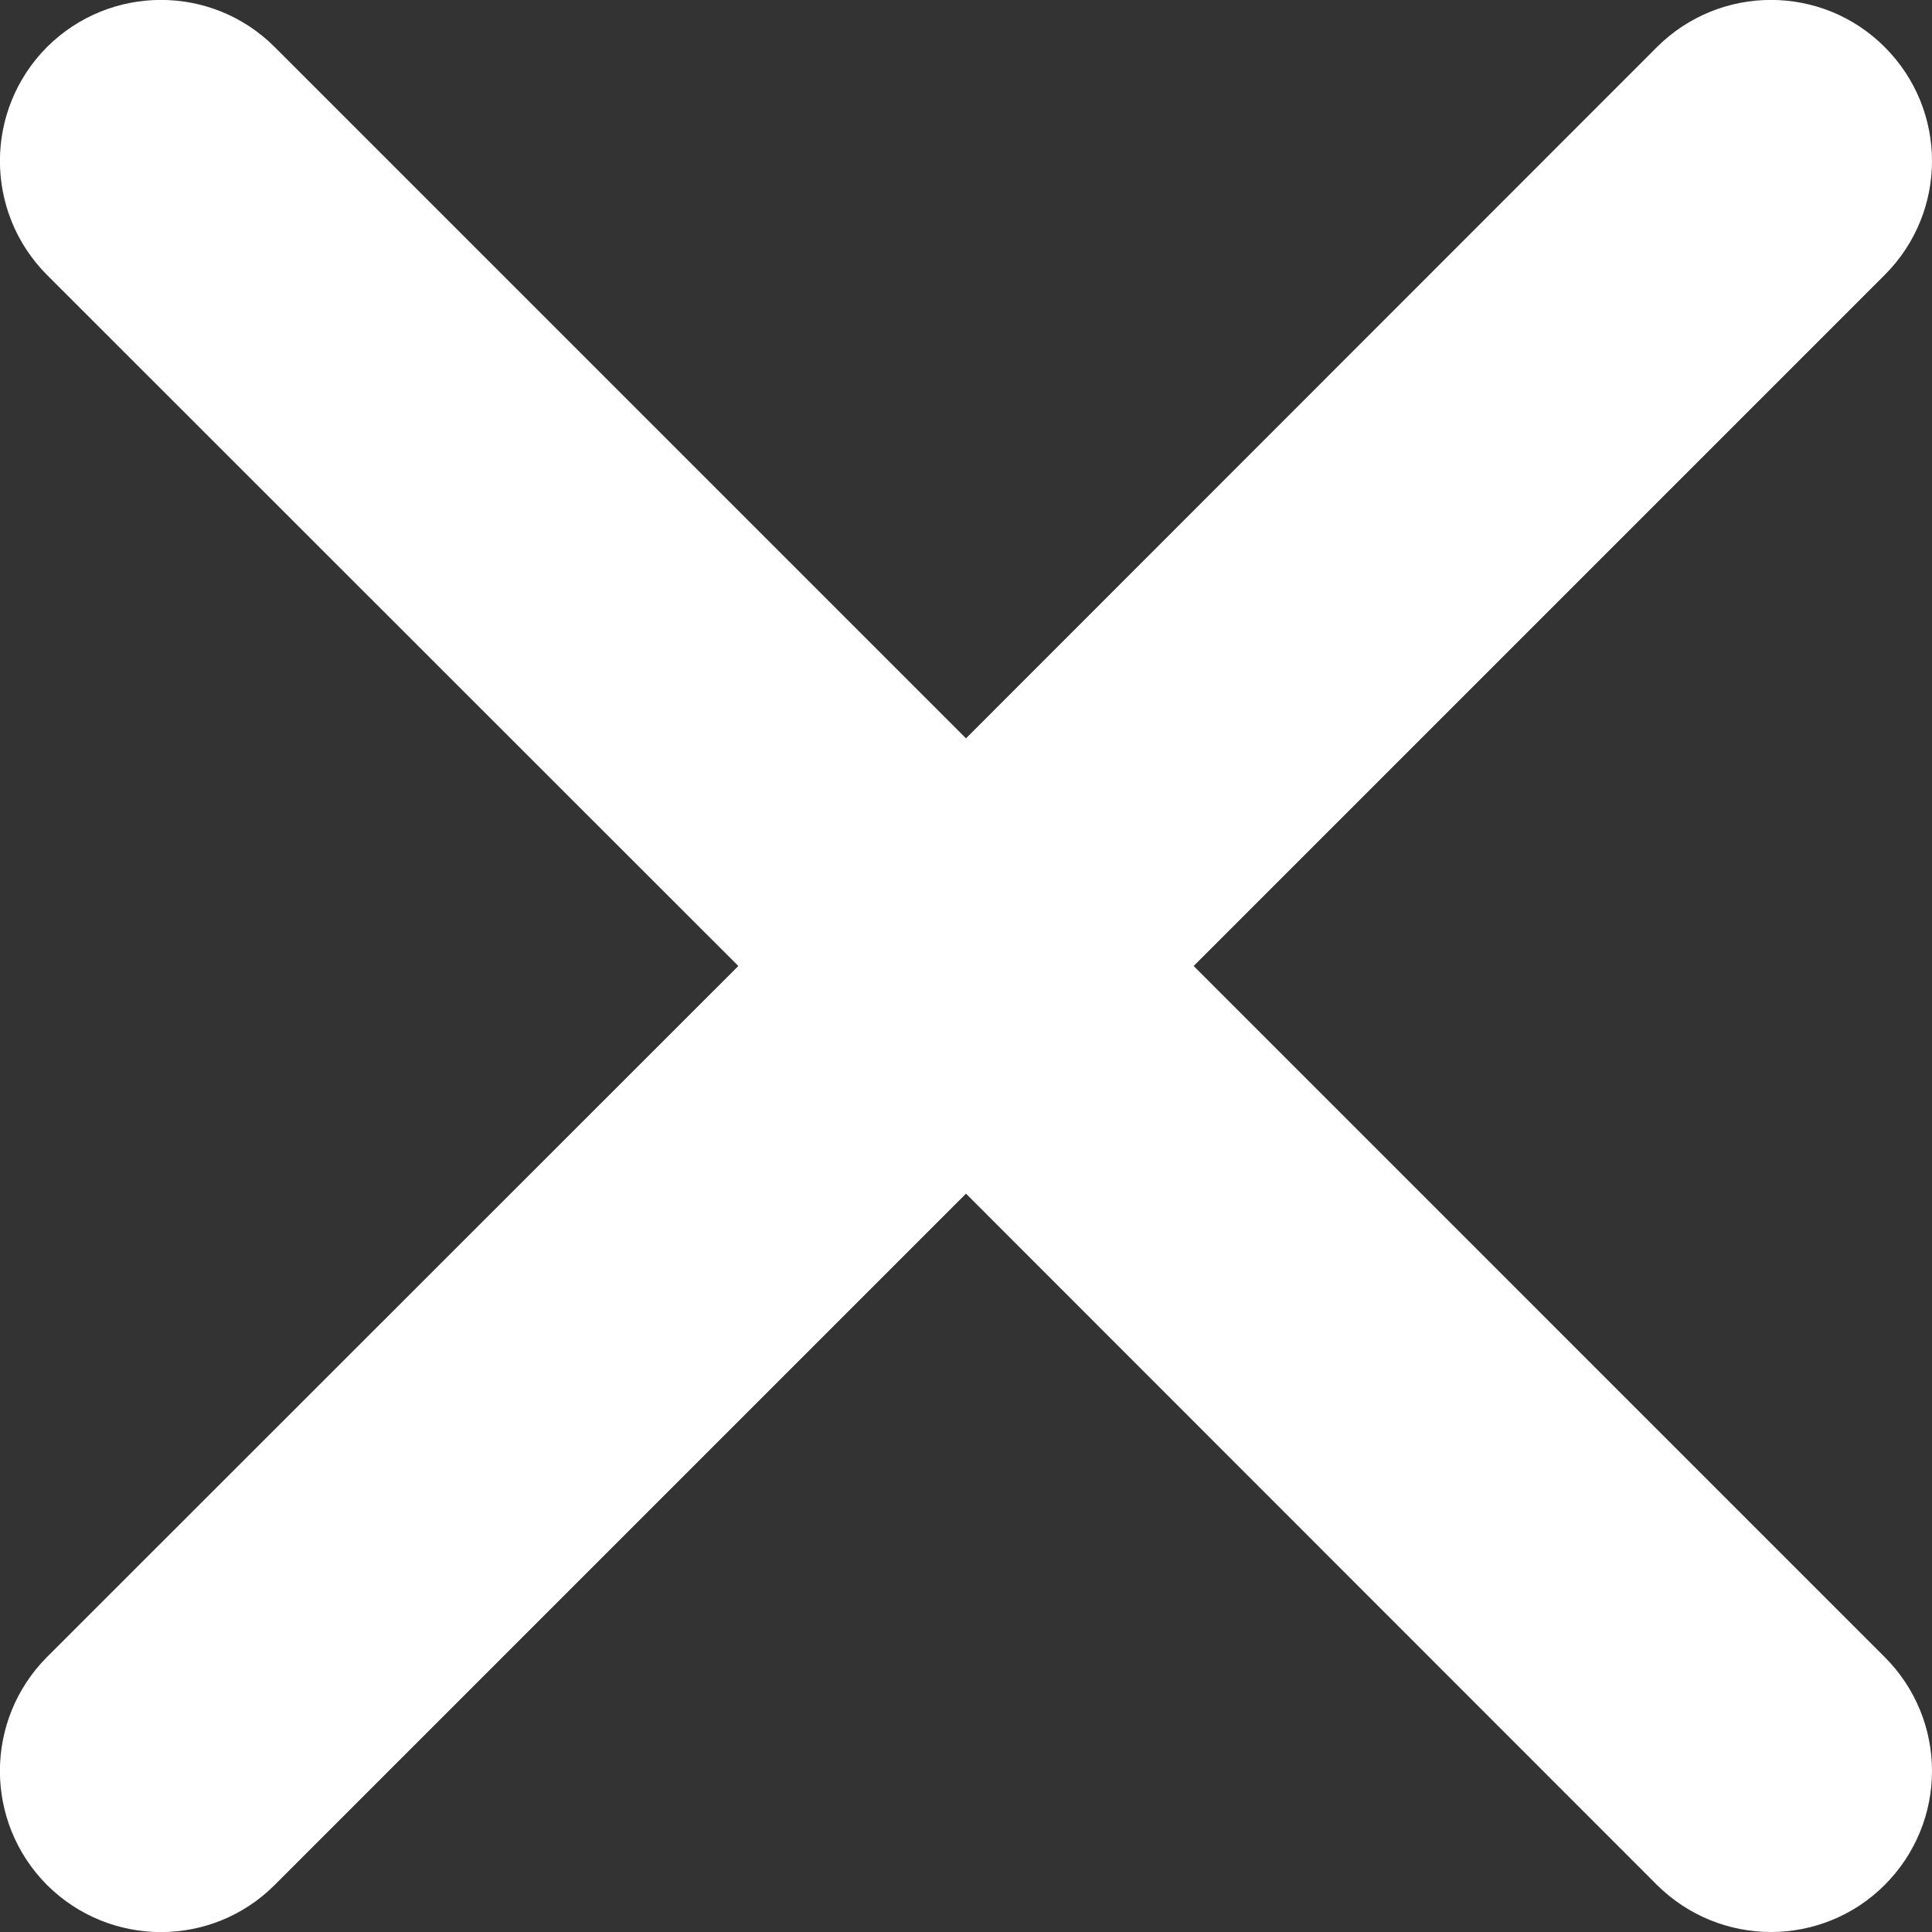 <svg width="6" height="6" viewBox="0 0 6 6" xmlns="http://www.w3.org/2000/svg"><rect x="0" y="0" width="6" height="6" fill="#333333" stroke="none"/><title>common-actions/cancel_6_w</title><path id="cancel_6_w" d="M3.707 3L5.853.854C5.951.756 6 .628 6 .5c0-.128-.049-.256-.147-.354-.195-.195-.511-.195-.707 0L3 2.293.853.146c-.195-.195-.511-.195-.707 0-.195.196-.195.512 0 .708L2.293 3 .146 5.146c-.195.196-.195.512 0 .708.196.195.512.195.707 0l2.147-2.147 2.146 2.147c.098.097.226.146.354.146.128 0 .256-.049.353-.146.196-.196.196-.512 0-.708L3.707 3z" fill="#FFF" fill-rule="evenodd"/></svg>
